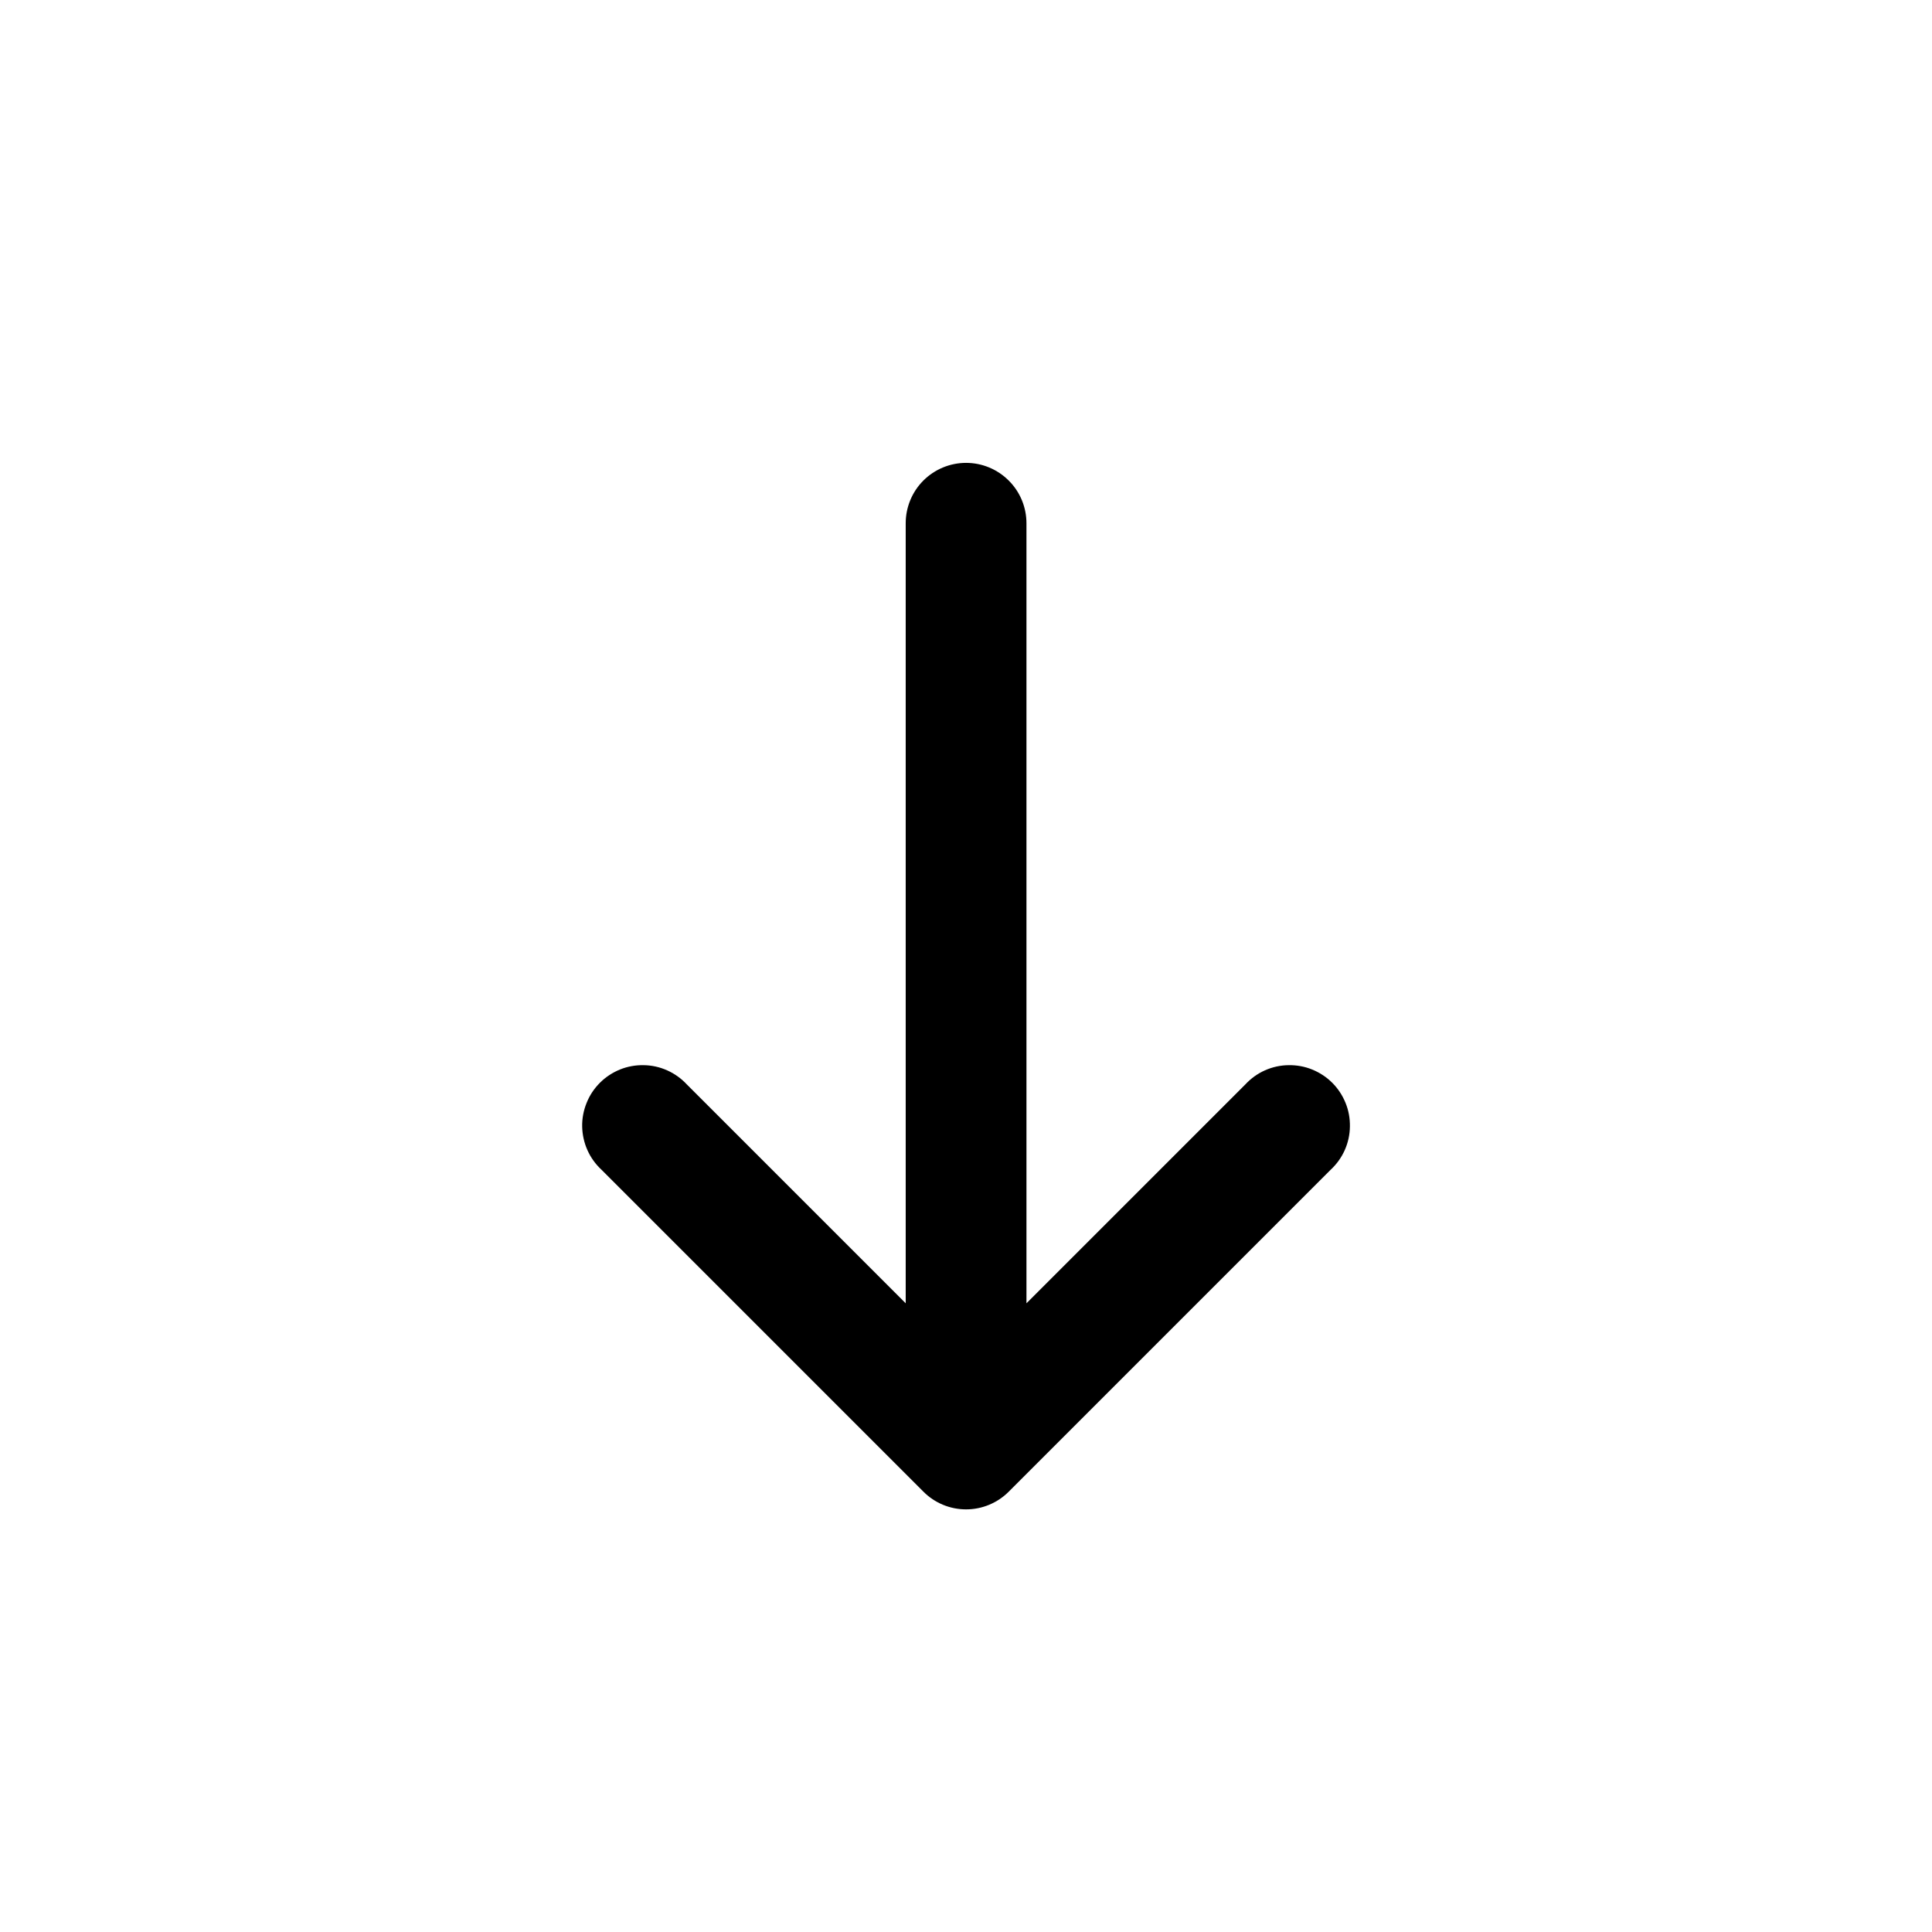 <svg width="24" height="24" viewBox="0 0 24 24" fill="none" xmlns="http://www.w3.org/2000/svg">
<path d="M15.471 13.47C15.54 13.396 15.622 13.337 15.714 13.296C15.806 13.255 15.906 13.233 16.006 13.232C16.107 13.23 16.207 13.248 16.3 13.286C16.394 13.324 16.479 13.38 16.55 13.451C16.621 13.522 16.677 13.607 16.715 13.701C16.753 13.794 16.771 13.894 16.769 13.995C16.768 14.095 16.746 14.195 16.705 14.287C16.664 14.379 16.605 14.461 16.531 14.53L12.531 18.53C12.39 18.671 12.2 18.75 12.001 18.75C11.802 18.75 11.611 18.671 11.471 18.53L7.471 14.53C7.397 14.461 7.338 14.379 7.297 14.287C7.256 14.195 7.234 14.095 7.232 13.995C7.23 13.894 7.249 13.794 7.287 13.701C7.324 13.607 7.381 13.522 7.452 13.451C7.523 13.38 7.608 13.324 7.701 13.286C7.795 13.248 7.895 13.23 7.995 13.232C8.096 13.233 8.195 13.255 8.287 13.296C8.379 13.337 8.462 13.396 8.531 13.47L11.251 16.19L11.251 6.5C11.251 6.301 11.33 6.11 11.47 5.97C11.611 5.829 11.802 5.75 12.001 5.75C12.2 5.75 12.39 5.829 12.531 5.97C12.672 6.11 12.751 6.301 12.751 6.5L12.751 16.19L15.471 13.47Z" fill="black"/>
</svg>
